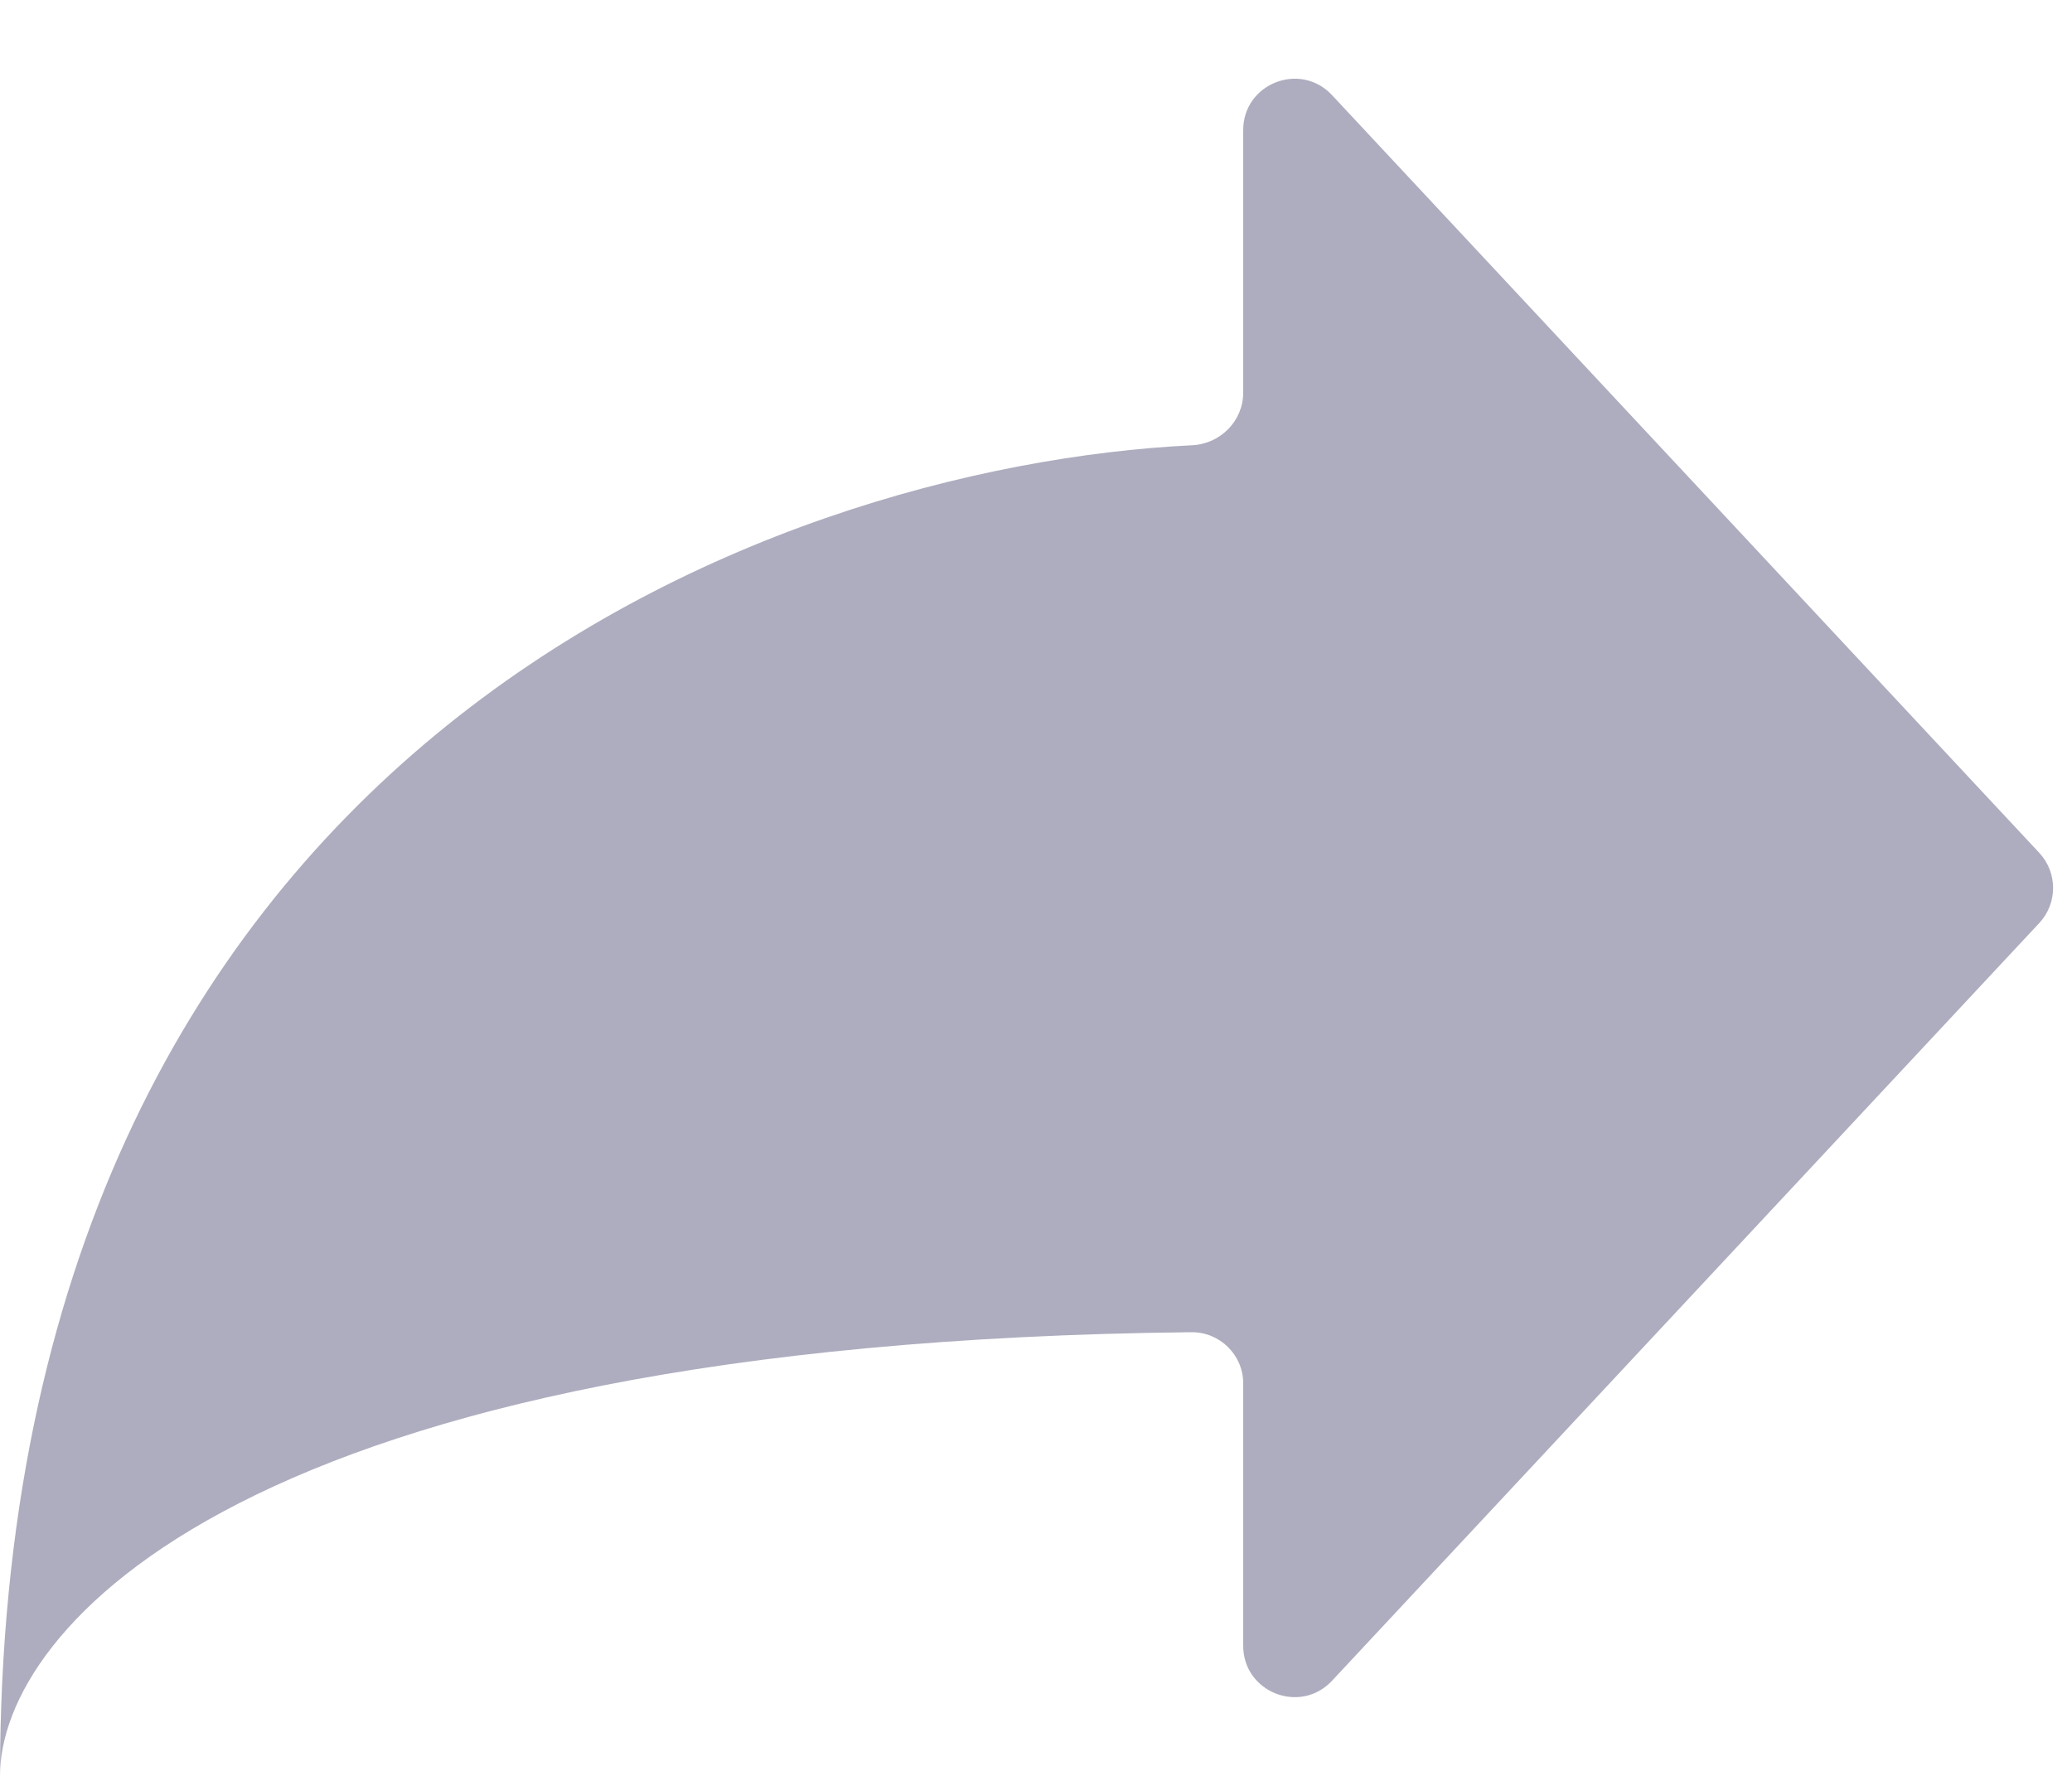 <svg width="21" height="18" viewBox="0 0 21 18" fill="none" xmlns="http://www.w3.org/2000/svg">
<path d="M20.669 9.355C20.855 9.155 20.855 8.845 20.669 8.645L13.5 0.964C13.178 0.619 12.6 0.847 12.6 1.319V3.98C12.6 4.267 12.369 4.499 12.082 4.513C7.748 4.726 0 7.627 0 18C0 16.526 2.432 13.605 12.075 13.503C12.362 13.5 12.6 13.733 12.6 14.02V16.681C12.6 17.153 13.178 17.381 13.5 17.036L20.669 9.355Z" fill="#ADADBF"/>
</svg>
